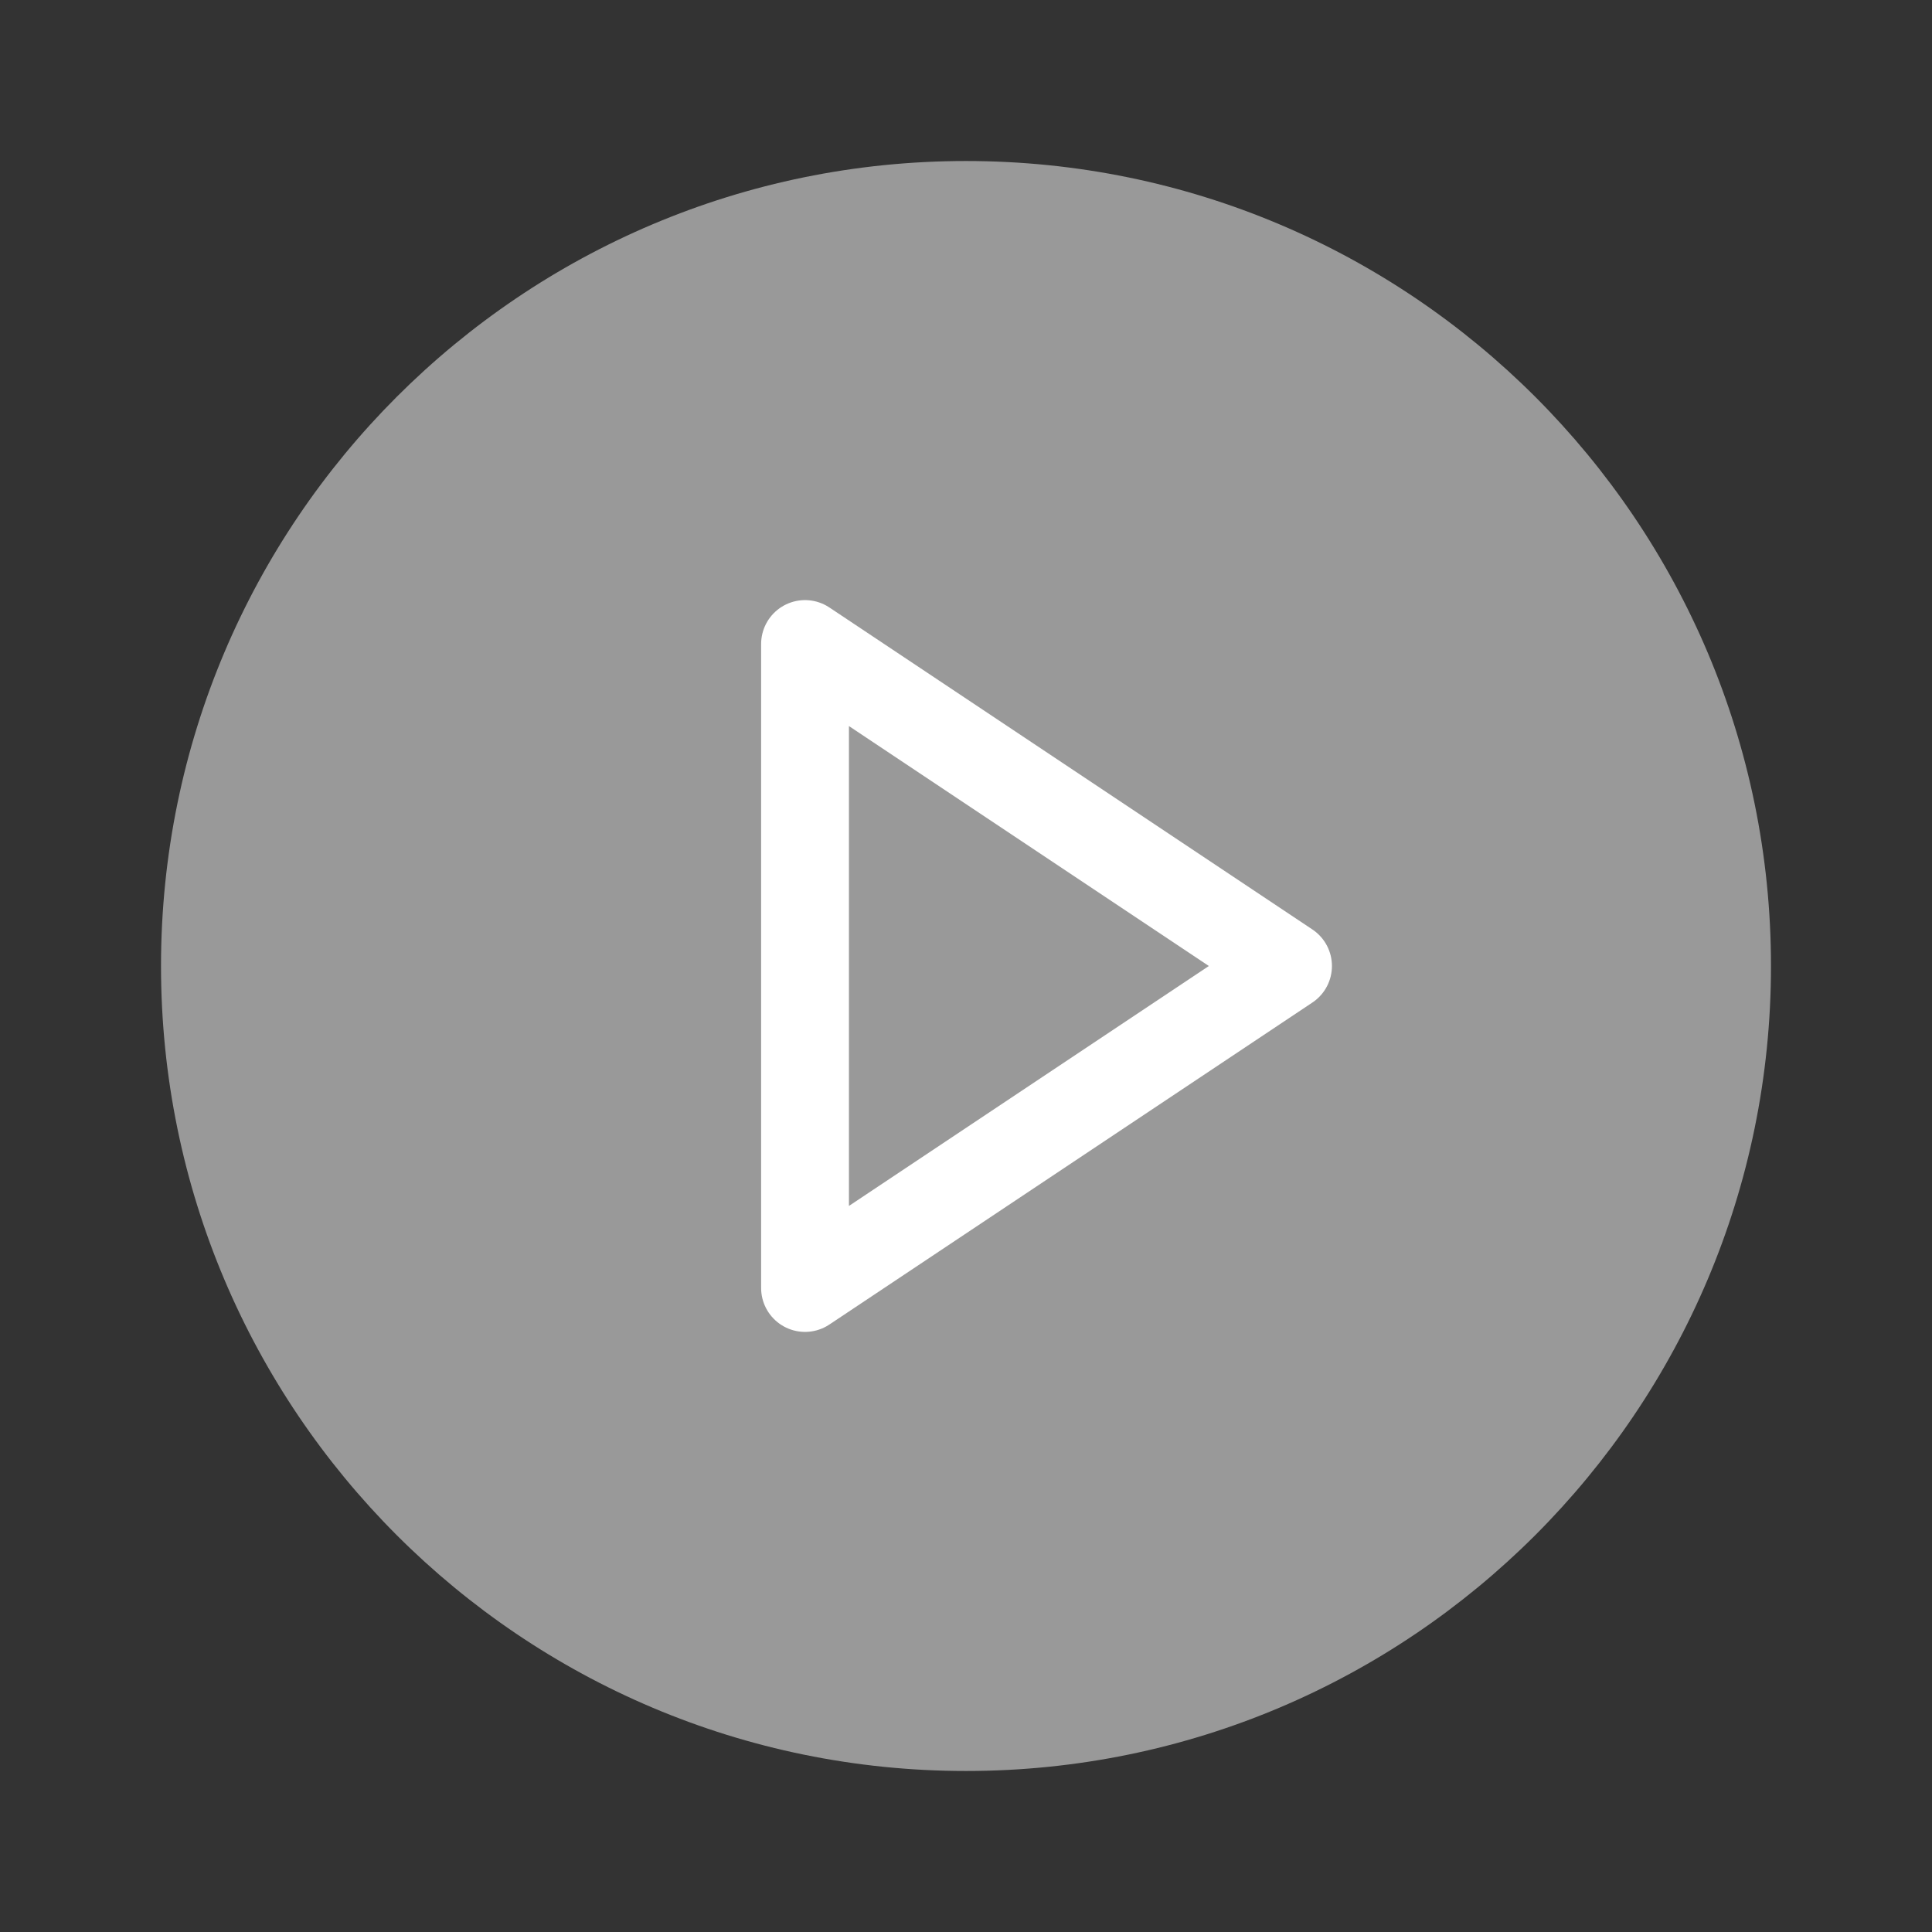 <svg width="44" height="44" viewBox="0 0 44 44" fill="none" xmlns="http://www.w3.org/2000/svg">
<rect x="0" y="0" width="44" height="44" fill="#333333" stroke="none"/>
<path d="M22 40.333C32.125 40.333 40.333 32.125 40.333 22C40.333 11.875 32.125 3.667 22 3.667C11.875 3.667 3.667 11.875 3.667 22C3.667 32.125 11.875 40.333 22 40.333Z" fill="white" fill-opacity="0.5"/>
<path d="M18.334 14.667L29.334 22L18.334 29.333V14.667Z" stroke="white" stroke-width="2" stroke-linecap="round" stroke-linejoin="round"/>
</svg>
